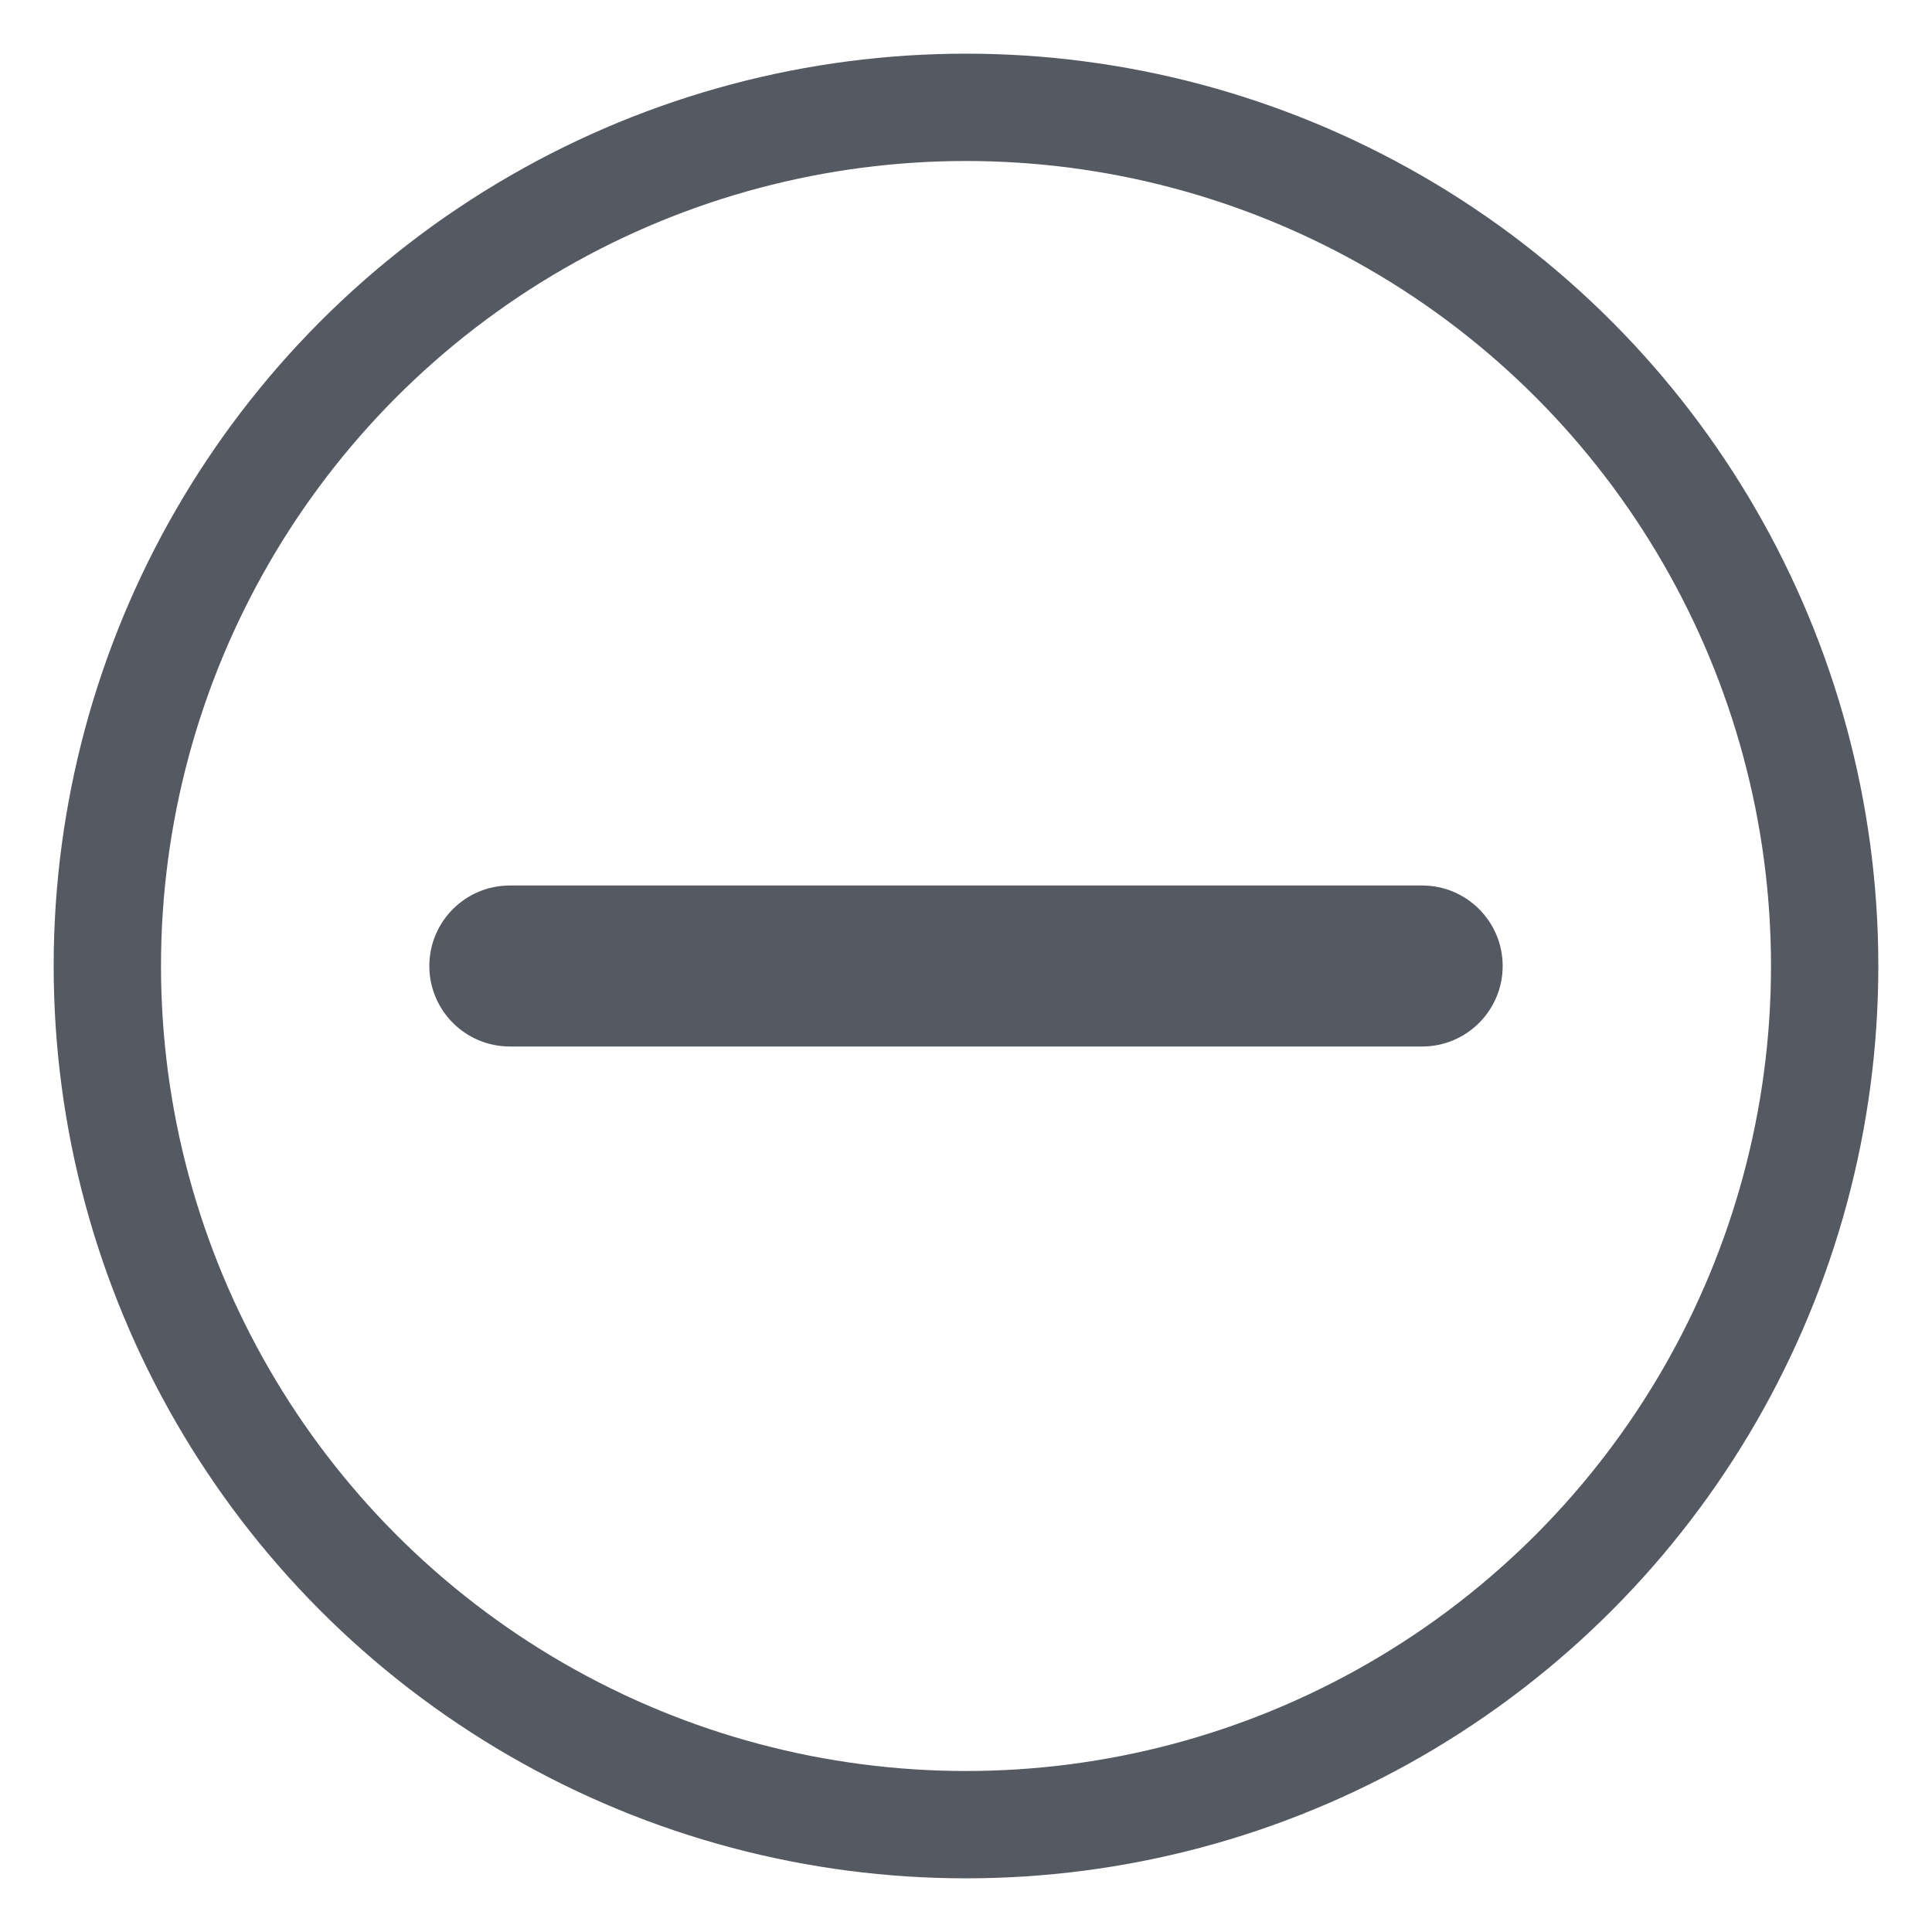 <svg width="18" height="18" viewBox="0 0 18 18" fill="none" xmlns="http://www.w3.org/2000/svg">
<circle cx="9" cy="9" r="8" stroke="#555A62"/>
<path fill-rule="evenodd" clip-rule="evenodd" d="M13.25 8.25C13.664 8.25 14 8.586 14 9C14 9.414 13.664 9.75 13.25 9.75L4.75 9.75C4.336 9.75 4 9.414 4 9C4 8.586 4.336 8.25 4.75 8.25L13.25 8.25Z" fill="#555A62"/>
</svg>
